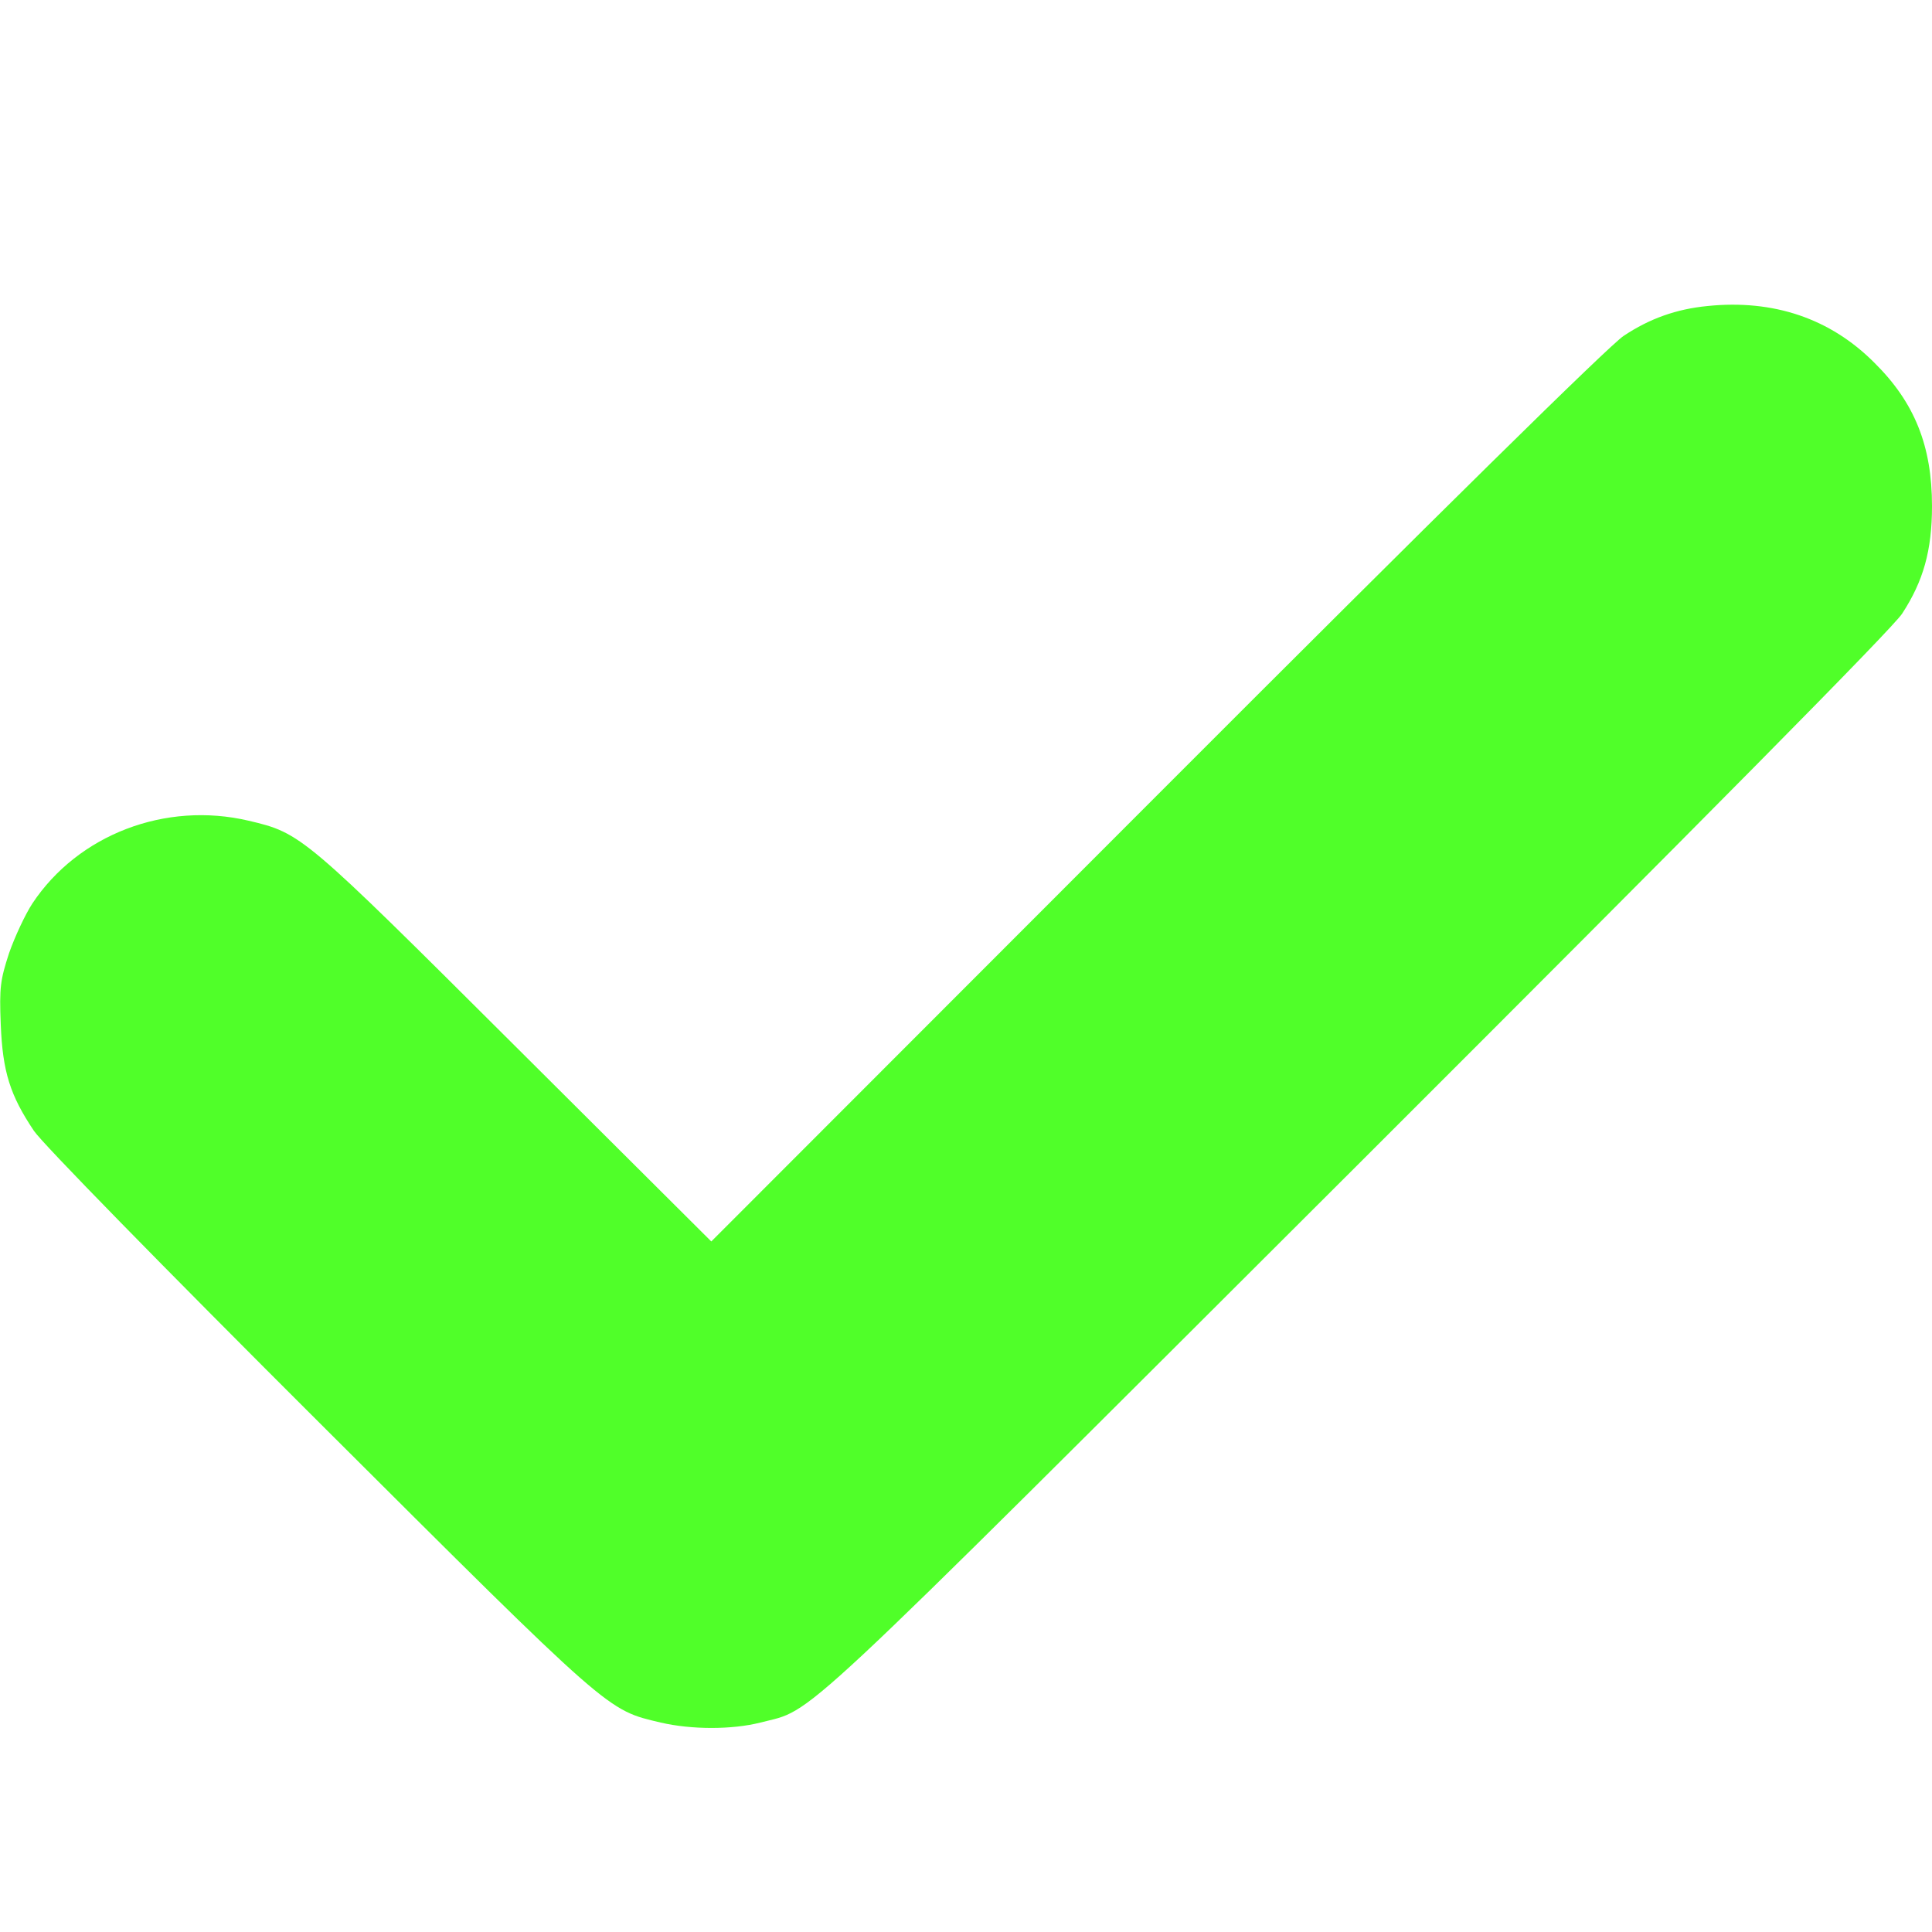 <?xml version="1.0" standalone="no"?>
<!DOCTYPE svg PUBLIC "-//W3C//DTD SVG 20010904//EN"
 "http://www.w3.org/TR/2001/REC-SVG-20010904/DTD/svg10.dtd">
<svg version="1.0" xmlns="http://www.w3.org/2000/svg" viewBox="0 0 512 512"
 preserveAspectRatio="xMidYMid meet">
<g transform="translate(0,512) scale(0.1,-0.1)"
fill="#50ff29" stroke="none">
<path d="M4525 4309 c-82 -8 -153 -33 -222 -79 -37 -24 -490 -470 -1238 -1219
l-1180 -1181 -520 518 c-562 560 -566 564 -706 597 -221 52 -452 -37 -573
-219 -19 -29 -47 -89 -62 -132 -23 -71 -26 -90 -22 -189 5 -126 25 -188 88
-282 23 -34 336 -354 757 -774 777 -775 761 -760 904 -794 82 -19 189 -19 264
0 146 38 57 -45 1579 1474 921 920 1422 1426 1447 1465 56 86 79 167 79 285 0
159 -46 274 -152 379 -117 118 -268 169 -443 151z"/>
</g>
</svg>
